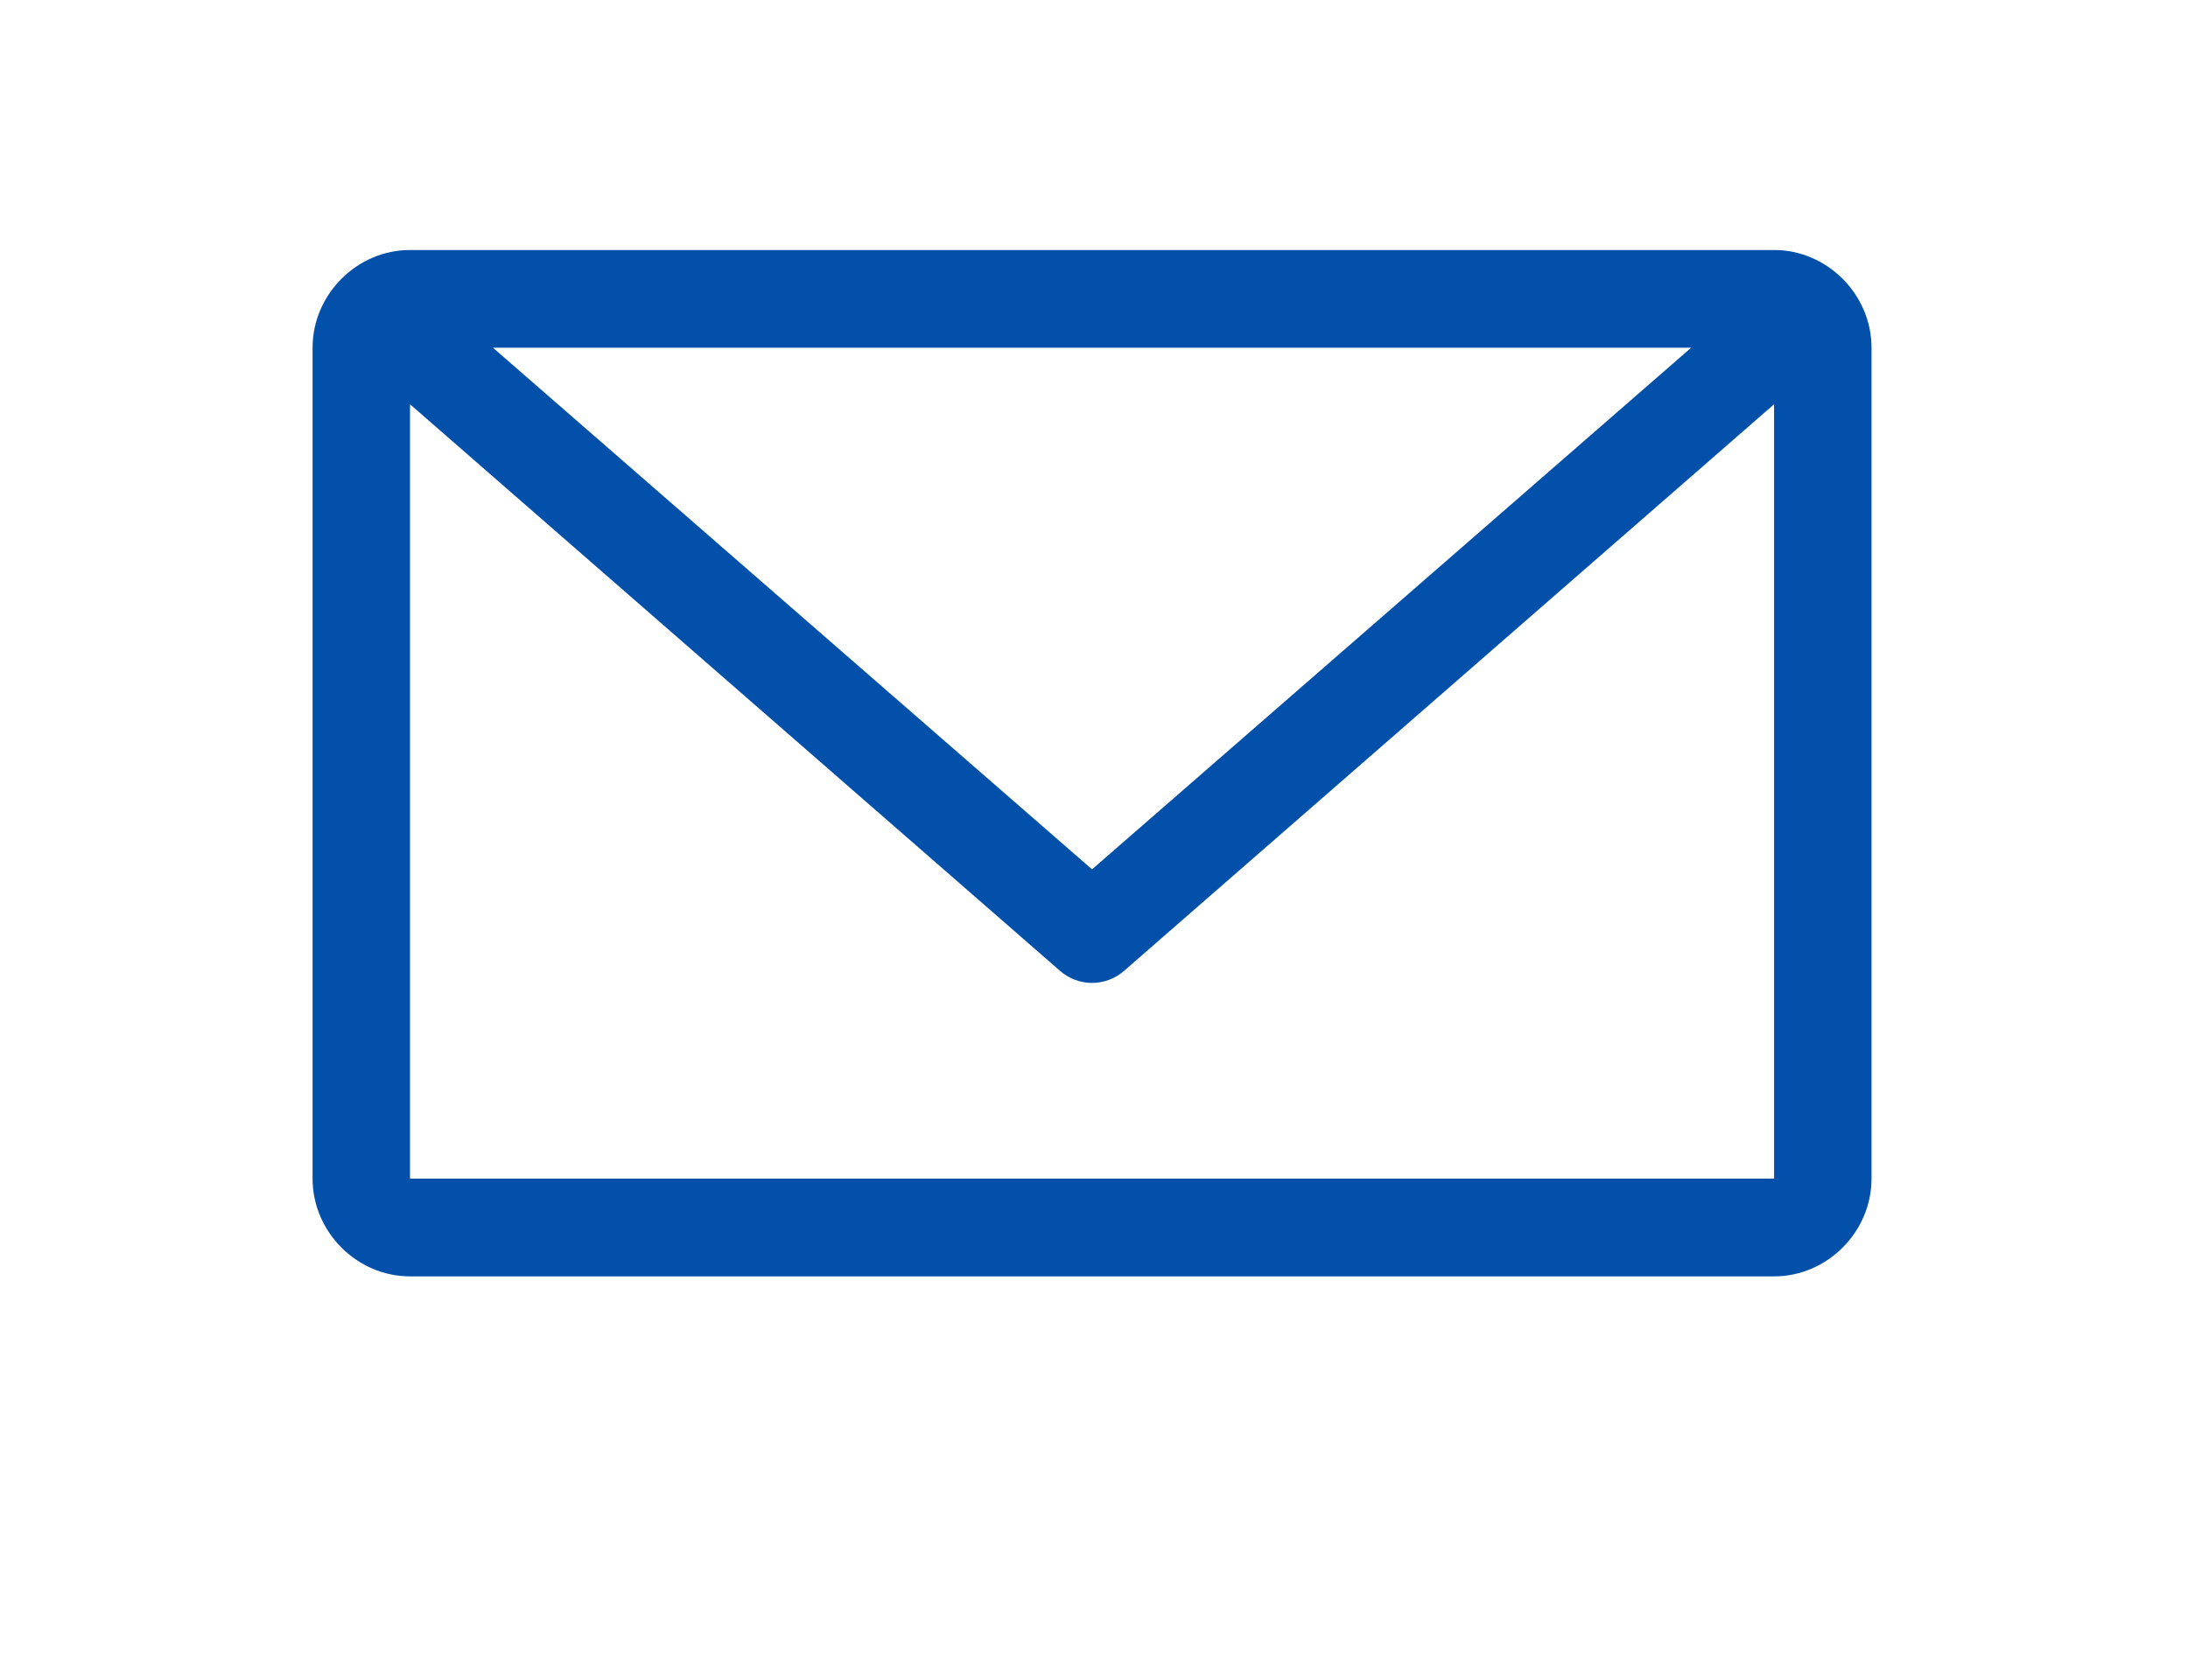 <?xml version="1.0" encoding="UTF-8" standalone="no"?>
<svg width="56px" height="43px" viewBox="0 0 56 43" version="1.1" xmlns="http://www.w3.org/2000/svg" xmlns:xlink="http://www.w3.org/1999/xlink">
    <!-- Generator: Sketch 41.2 (35397) - http://www.bohemiancoding.com/sketch -->
    <title>email</title>
    <desc>Created with Sketch.</desc>
    <defs>
        <filter x="-50%" y="-50%" width="200%" height="200%" filterUnits="objectBoundingBox" id="filter-1">
            <feOffset dx="0" dy="2" in="SourceAlpha" result="shadowOffsetOuter1"></feOffset>
            <feGaussianBlur stdDeviation="4" in="shadowOffsetOuter1" result="shadowBlurOuter1"></feGaussianBlur>
            <feComposite in="shadowBlurOuter1" in2="SourceAlpha" operator="out" result="shadowBlurOuter1"></feComposite>
            <feColorMatrix values="0 0 0 0 0   0 0 0 0 0   0 0 0 0 0  0 0 0 0.5 0" type="matrix" in="shadowBlurOuter1" result="shadowMatrixOuter1"></feColorMatrix>
            <feMerge>
                <feMergeNode in="shadowMatrixOuter1"></feMergeNode>
                <feMergeNode in="SourceGraphic"></feMergeNode>
            </feMerge>
        </filter>
        <filter x="-50%" y="-50%" width="200%" height="200%" filterUnits="objectBoundingBox" id="filter-2">
            <feGaussianBlur stdDeviation="0" in="SourceGraphic"></feGaussianBlur>
        </filter>
    </defs>
    <g id="Baseline---helvetica_spacing" stroke="none" stroke-width="1" fill="none" fill-rule="evenodd">
        <g id="sidebar_centered-copy-" transform="translate(-497, -1115)" fill="#0250AA">
            <g id="sidebar_open_centered" filter="url(#filter-2)" transform="translate(1, 0)">
                <g id="social-icons*" transform="translate(69.3, 1115.1)">
                    <path d="M437.194,6.3 C435.834,6.3 434.7,7.438 434.7,8.802 L434.7,30.073 C434.7,31.438 435.834,32.575 437.194,32.575 L472.106,32.575 C473.466,32.575 474.6,31.438 474.6,30.073 L474.6,8.802 C474.6,7.438 473.466,6.3 472.106,6.3 L437.194,6.3 L437.194,6.3 Z M439.317,8.802 L469.983,8.802 L454.65,22.155 L439.317,8.802 L439.317,8.802 Z M437.194,10.249 L453.832,24.755 C454.301,25.165 454.999,25.165 455.468,24.755 L472.106,10.249 L472.106,30.073 L437.194,30.073 L437.194,10.249 L437.194,10.249 Z" id="email"></path>
                </g>
            </g>
        </g>
    </g>
</svg>